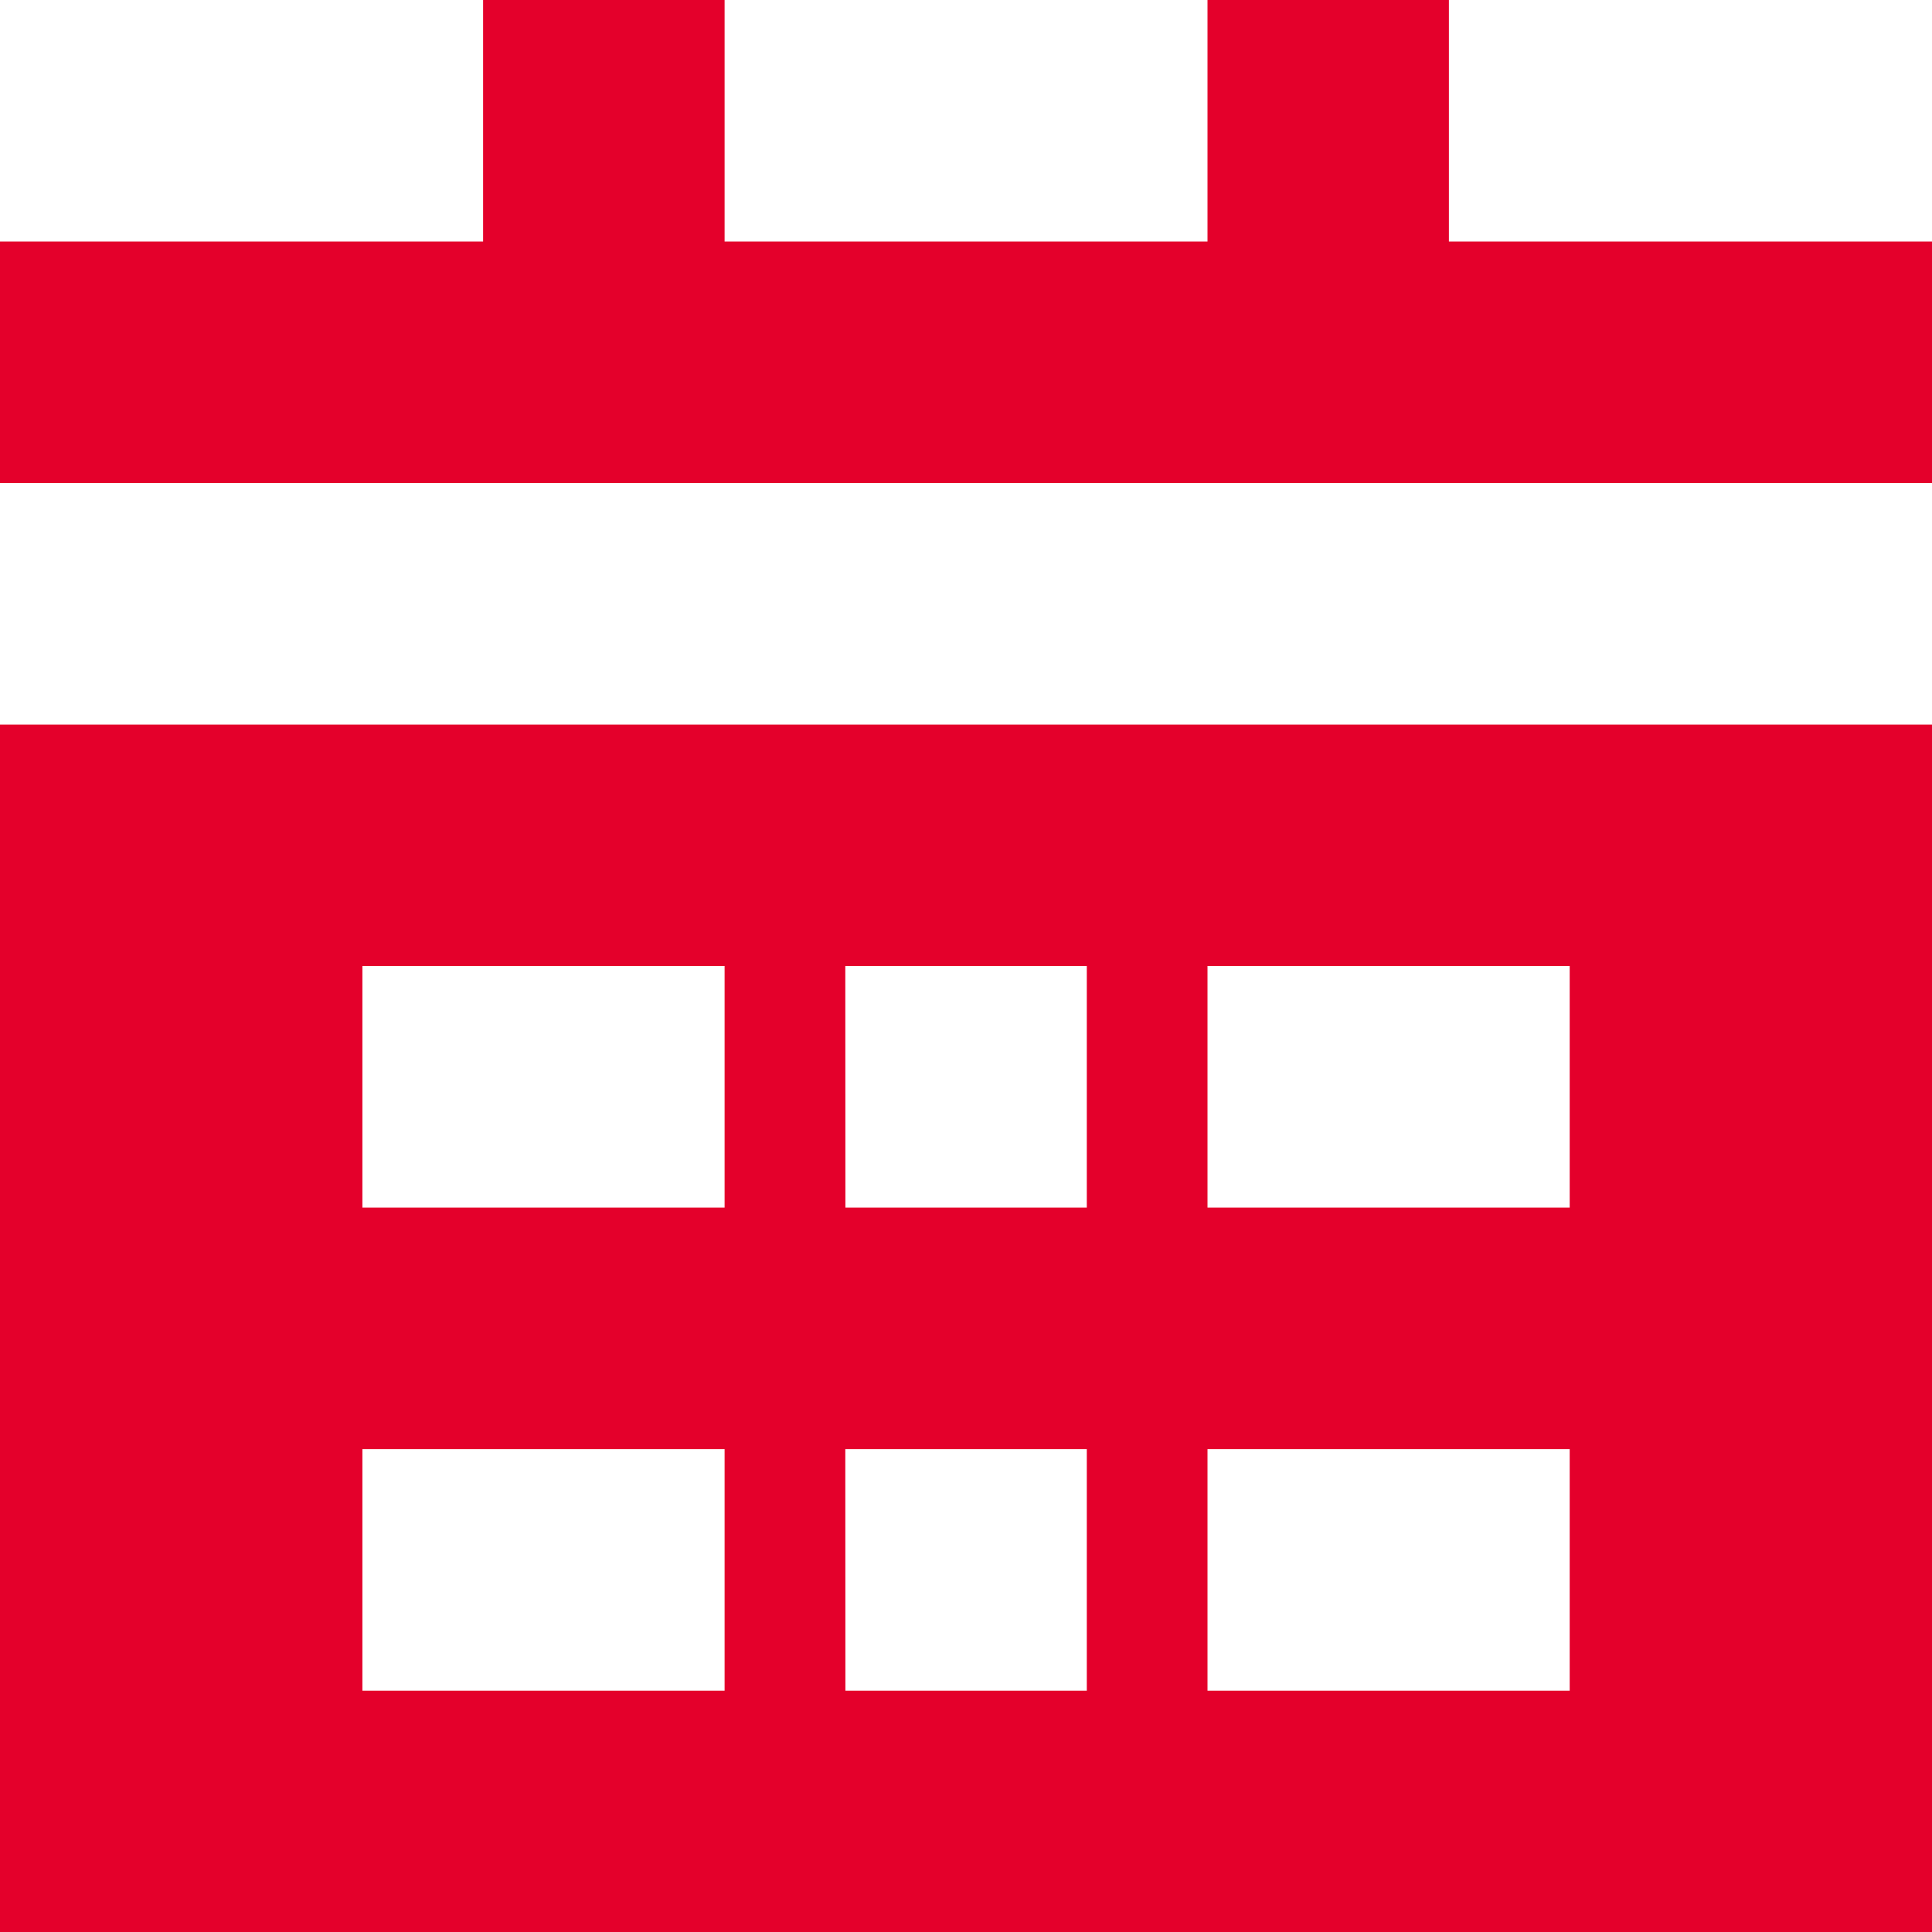 <svg xmlns="http://www.w3.org/2000/svg" width="19" height="19" viewBox="0 0 19 19">
  <path id="_1" data-name="1" d="M0,19,0,7.126H19V19Zm11.875-2.373h3.562V14.251H11.875Zm-3.561,0h2.374V14.251H8.313Zm-4.75,0H7.126V14.251H3.564Zm8.311-4.751h3.562V9.5H11.875Zm-3.561,0h2.374V9.5H8.313Zm-4.75,0H7.126V9.5H3.564ZM0,4.75V2.375H4.751V0H7.126V2.375h4.749V0h2.374V2.375H19V4.75Z" fill="#e4002b"/>
</svg>
